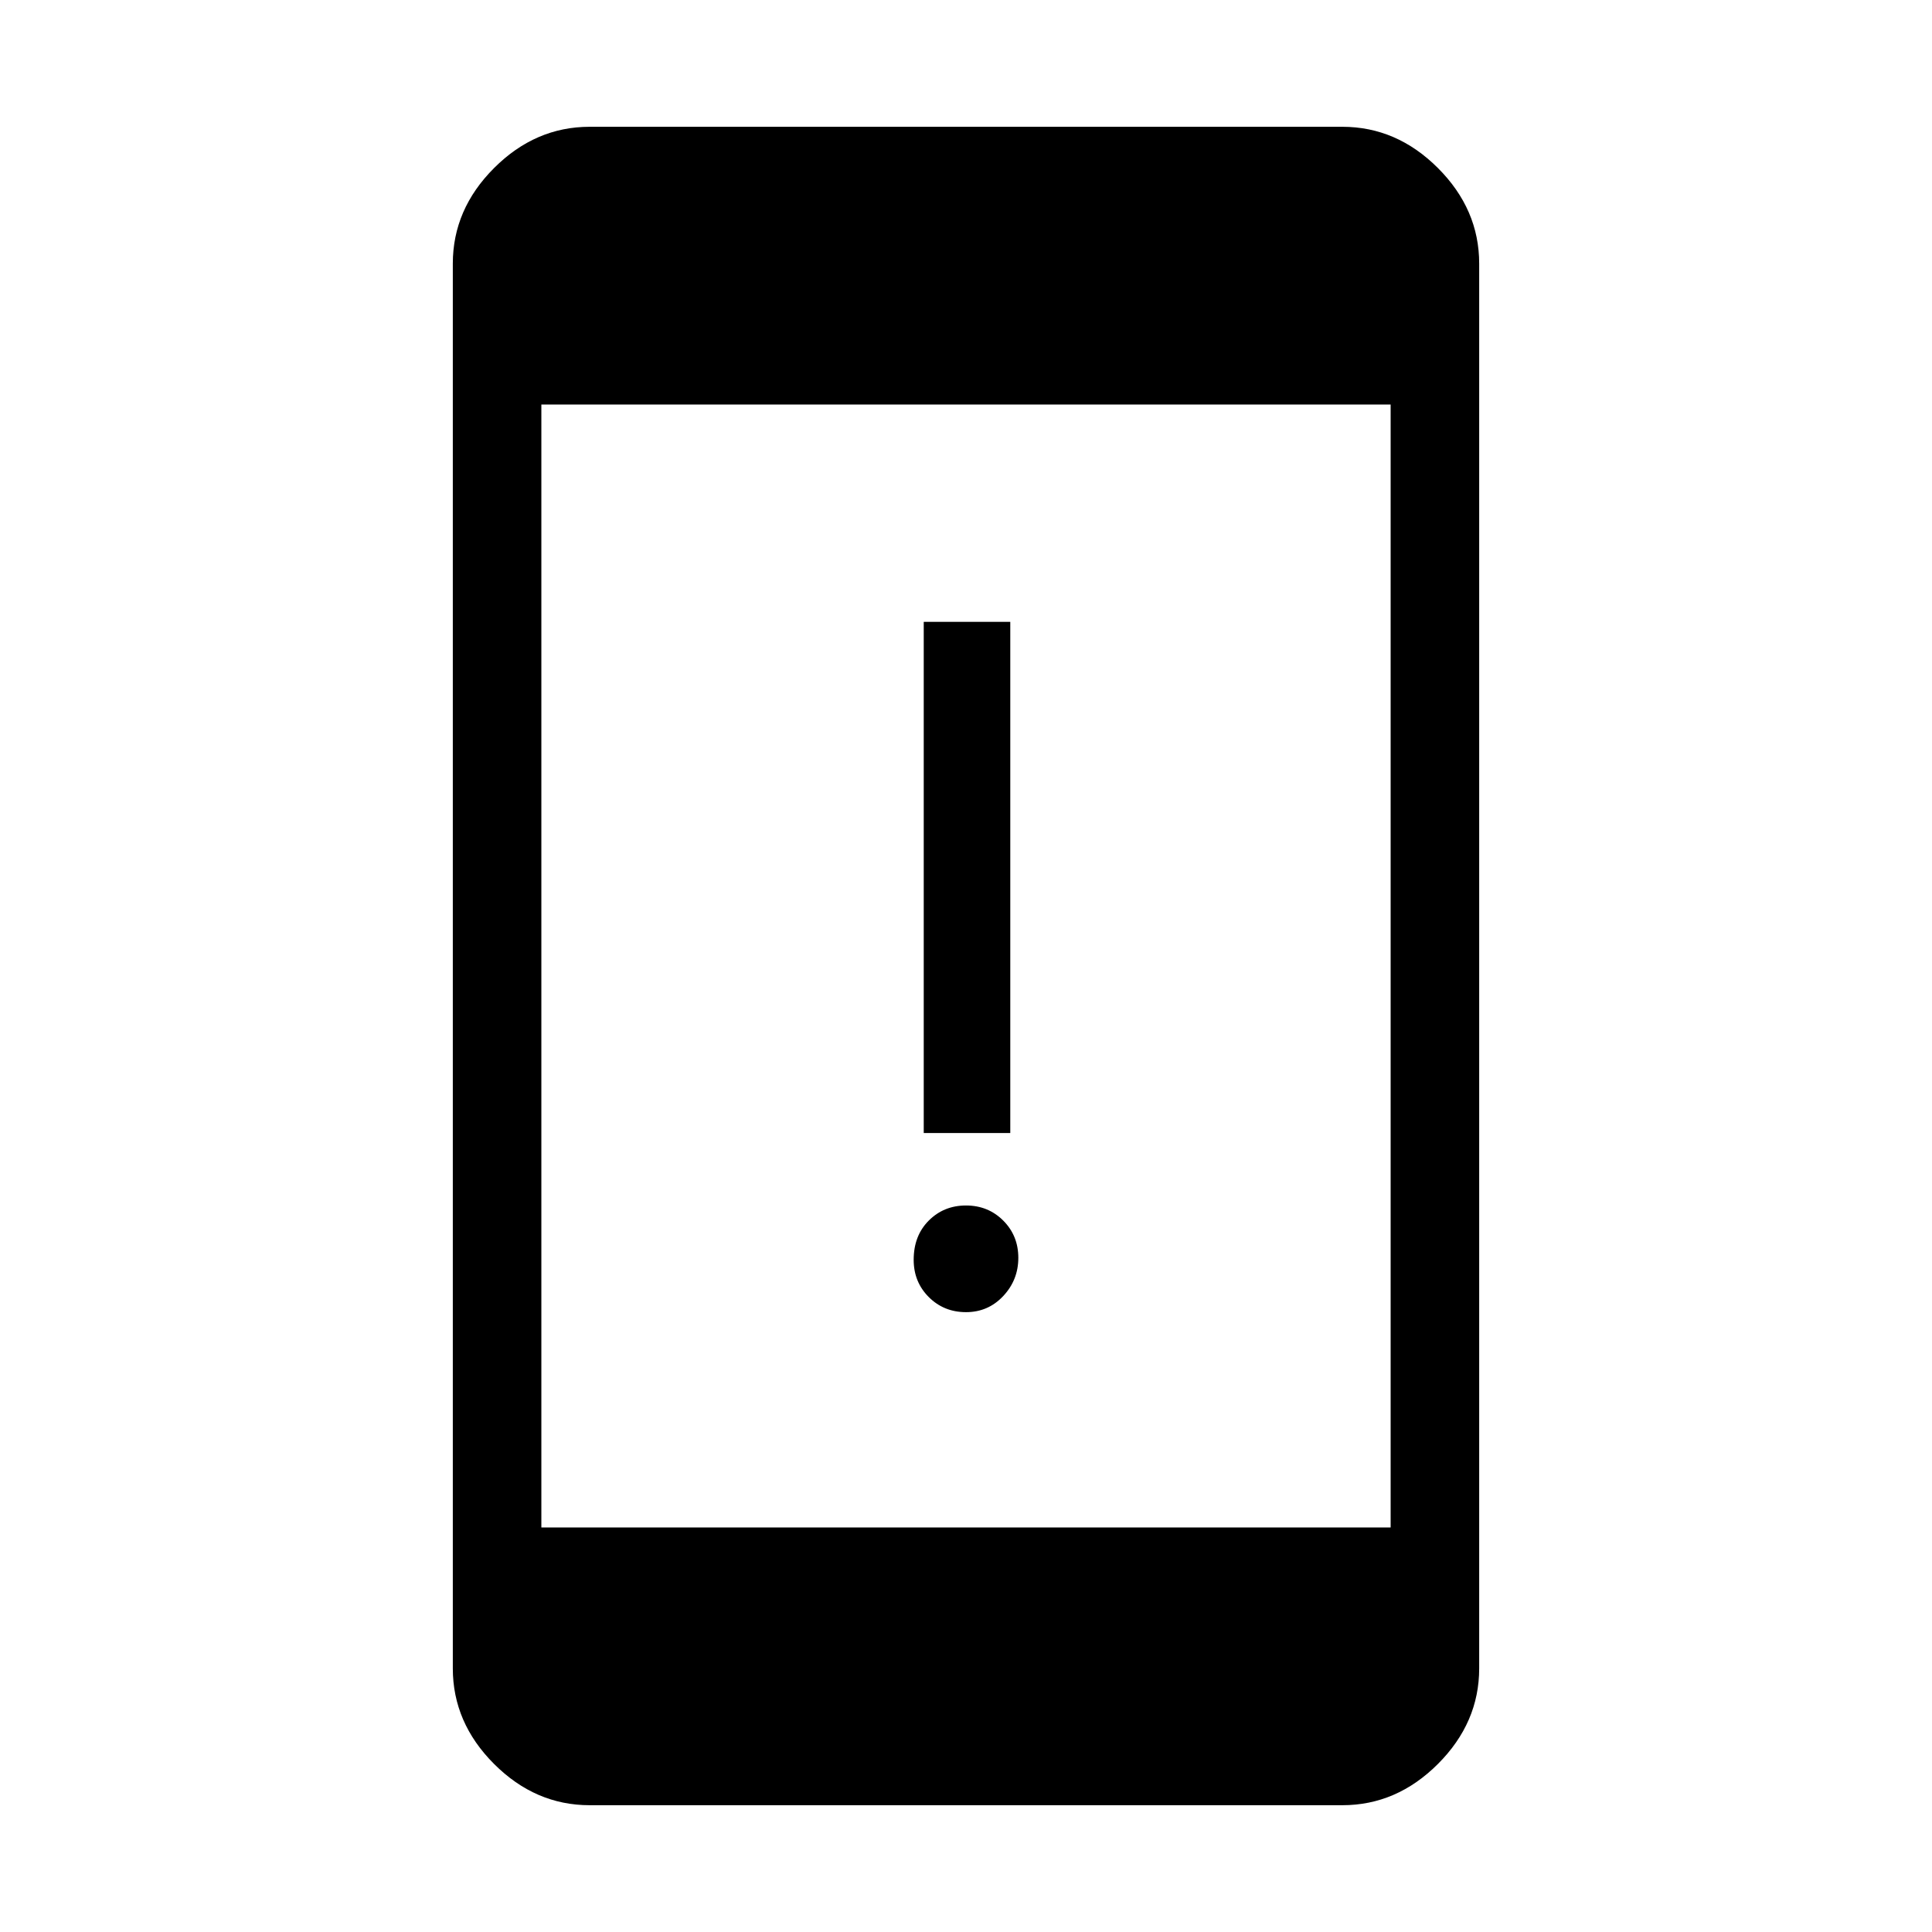<svg xmlns="http://www.w3.org/2000/svg" height="48" width="48"><path d="M22.95 28.15V15.45H25.1V28.15ZM24 32.6Q23.45 32.6 23.075 32.225Q22.7 31.85 22.7 31.3Q22.7 30.7 23.075 30.325Q23.45 29.95 24 29.95Q24.55 29.95 24.925 30.325Q25.3 30.7 25.3 31.25Q25.3 31.8 24.925 32.2Q24.55 32.6 24 32.6ZM13.45 37.95H34.55V10.05H13.45ZM14.65 44.85Q13.3 44.85 12.275 43.825Q11.25 42.8 11.25 41.45V6.55Q11.25 5.2 12.275 4.175Q13.3 3.15 14.65 3.15H33.35Q34.7 3.15 35.725 4.175Q36.75 5.2 36.75 6.55V41.45Q36.75 42.8 35.725 43.825Q34.7 44.85 33.35 44.85Z"/></svg>